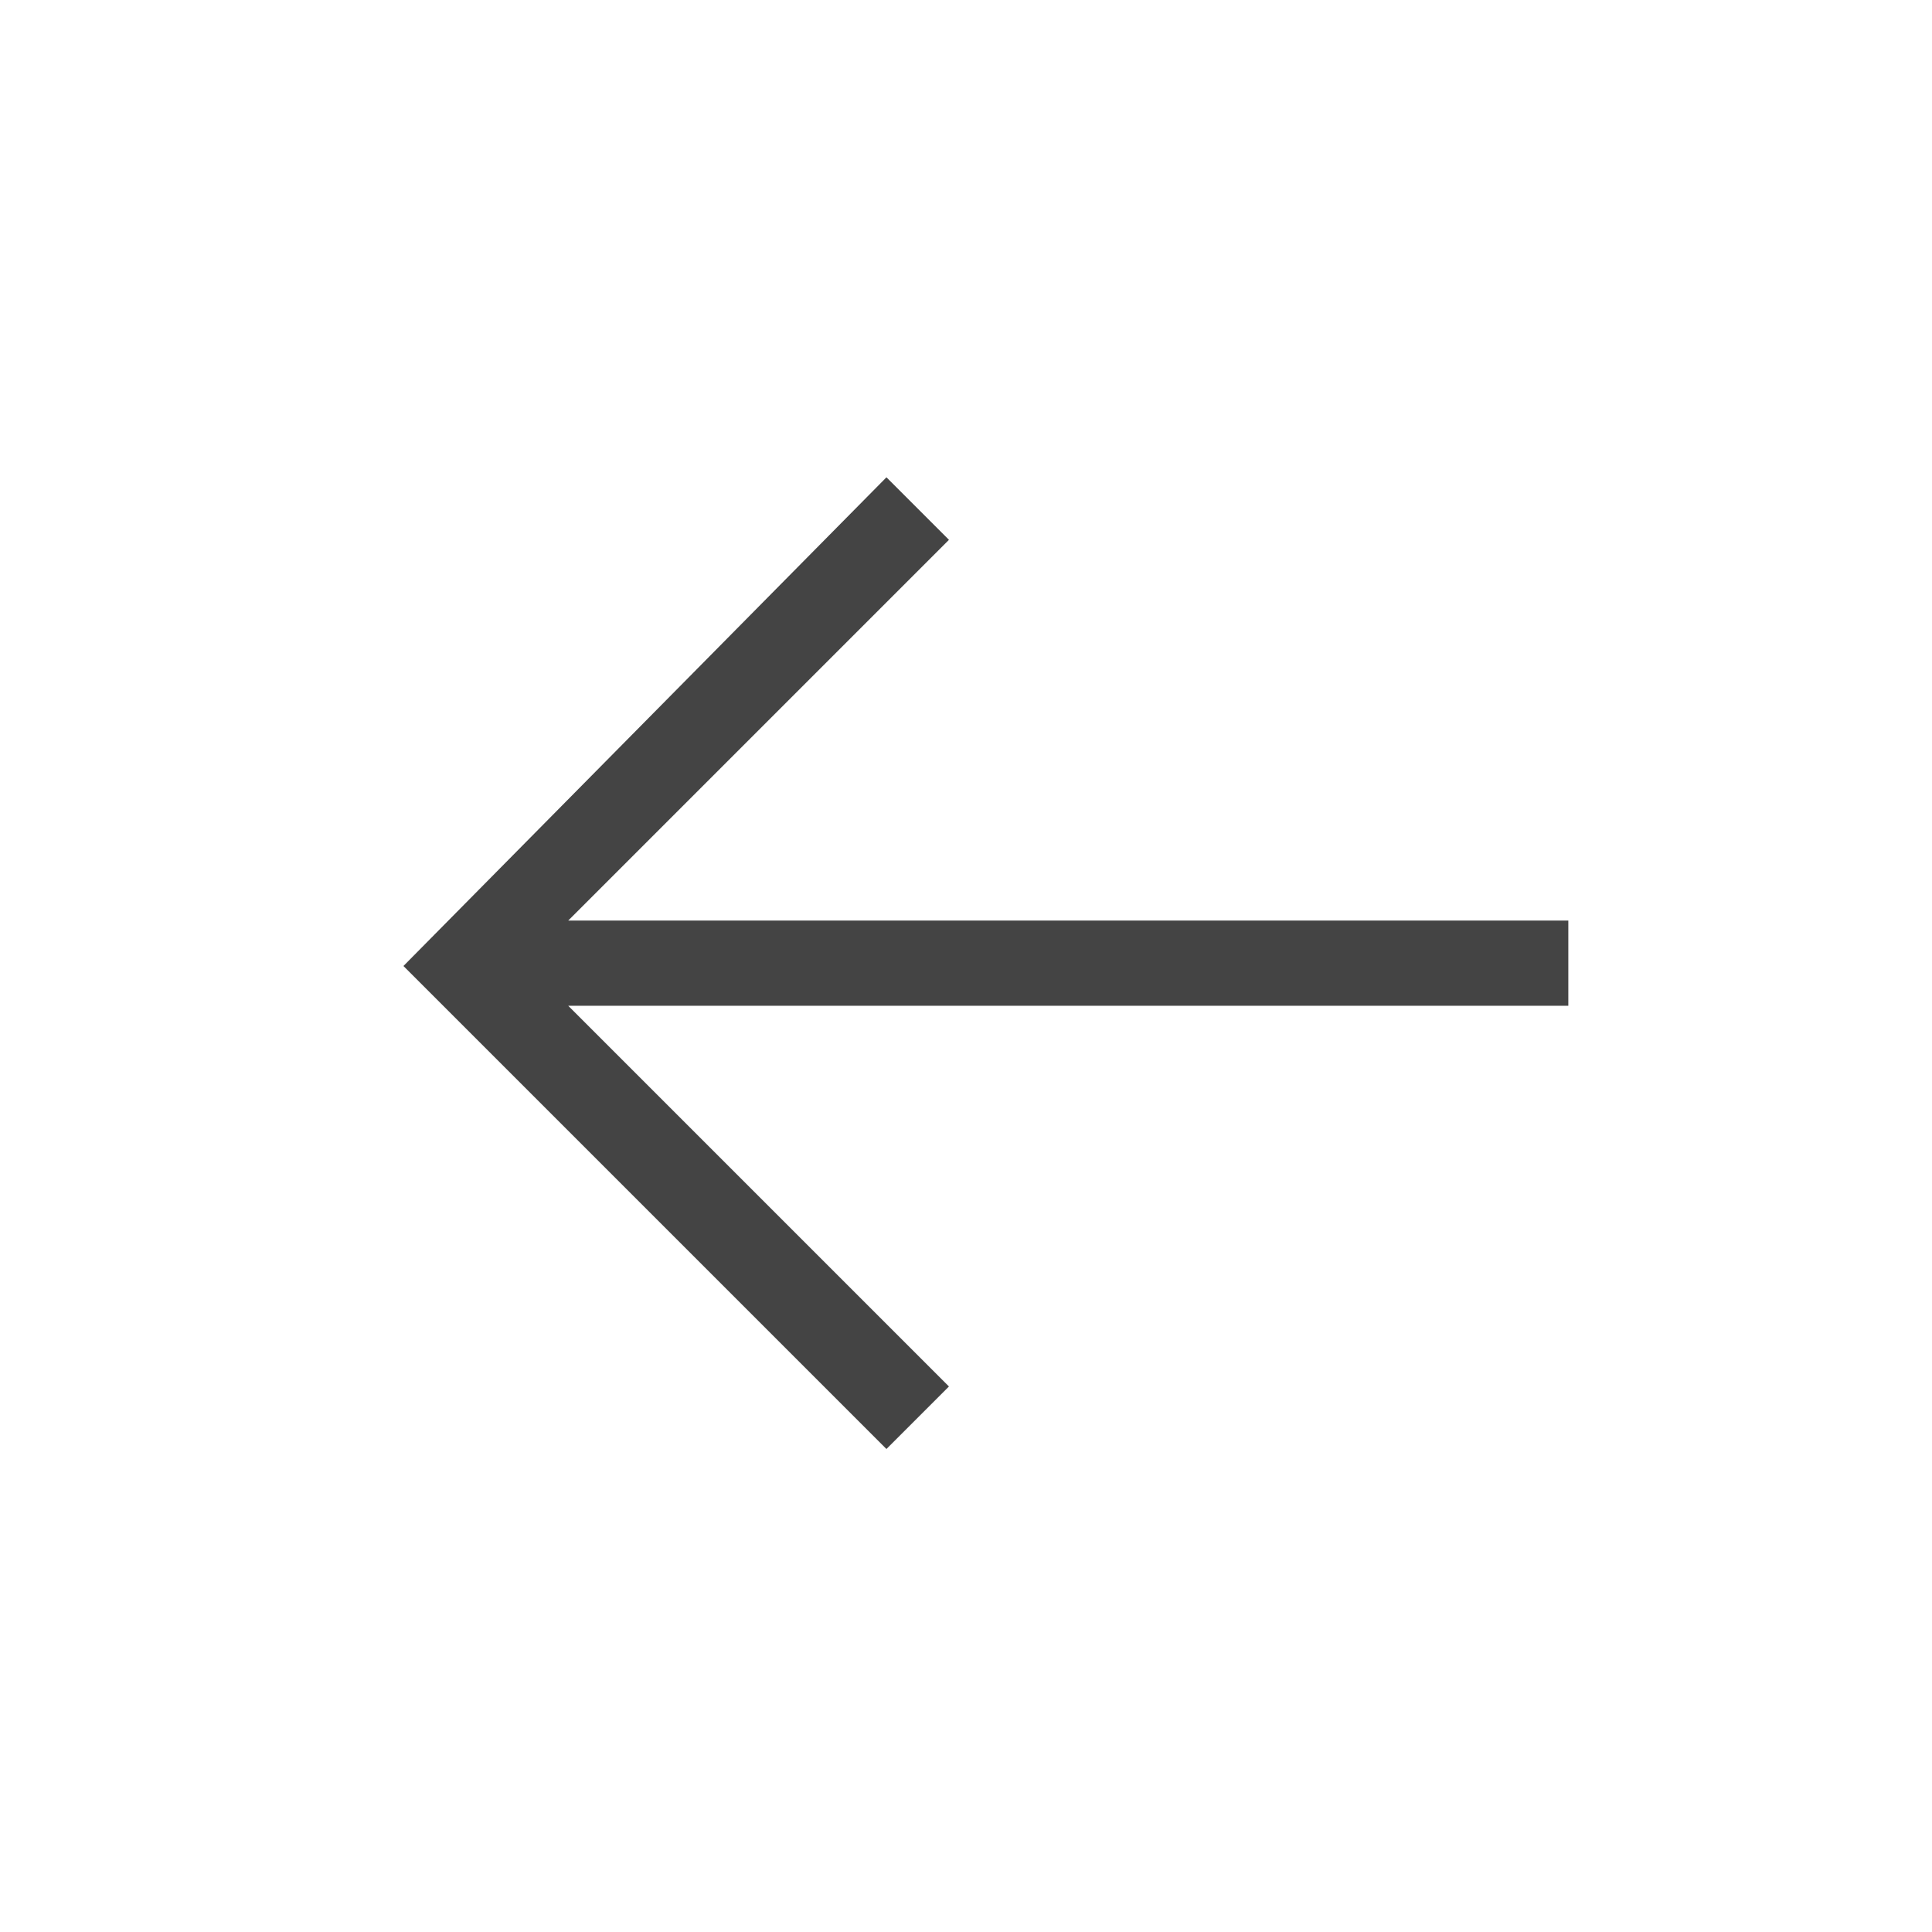 <?xml version="1.0" encoding="utf-8"?>
<!-- Generator: Adobe Illustrator 27.4.0, SVG Export Plug-In . SVG Version: 6.00 Build 0)  -->
<svg version="1.1" id="Layer_1" xmlns="http://www.w3.org/2000/svg" xmlns:xlink="http://www.w3.org/1999/xlink" x="0px" y="0px"
	 viewBox="0 0 34 34" style="enable-background:new 0 0 34 34;" xml:space="preserve">
<style type="text/css">
	.st0{clip-path:url(#SVGID_00000155133936189007772960000015963811598218561681_);}
	.st1{fill:#161616;fill-opacity:0.8;}
</style>
<g>
	<defs>
		<rect id="SVGID_1_" x="5" y="5" transform="matrix(0.707 -0.707 0.707 0.707 -7.042 17)" width="24" height="24"/>
	</defs>
	<clipPath id="SVGID_00000170963163858781997100000001714003642845145013_">
		<use xlink:href="#SVGID_1_"  style="overflow:visible;"/>
	</clipPath>
	<g style="clip-path:url(#SVGID_00000170963163858781997100000001714003642845145013_);">
		<path class="st1" d="M15.6,25.5l1.1-1.1L10,17.7h17.6v-1.5H10l6.7-6.7l-1.1-1.1L7.1,17L15.6,25.5z"/>
	</g>
</g>
</svg>
